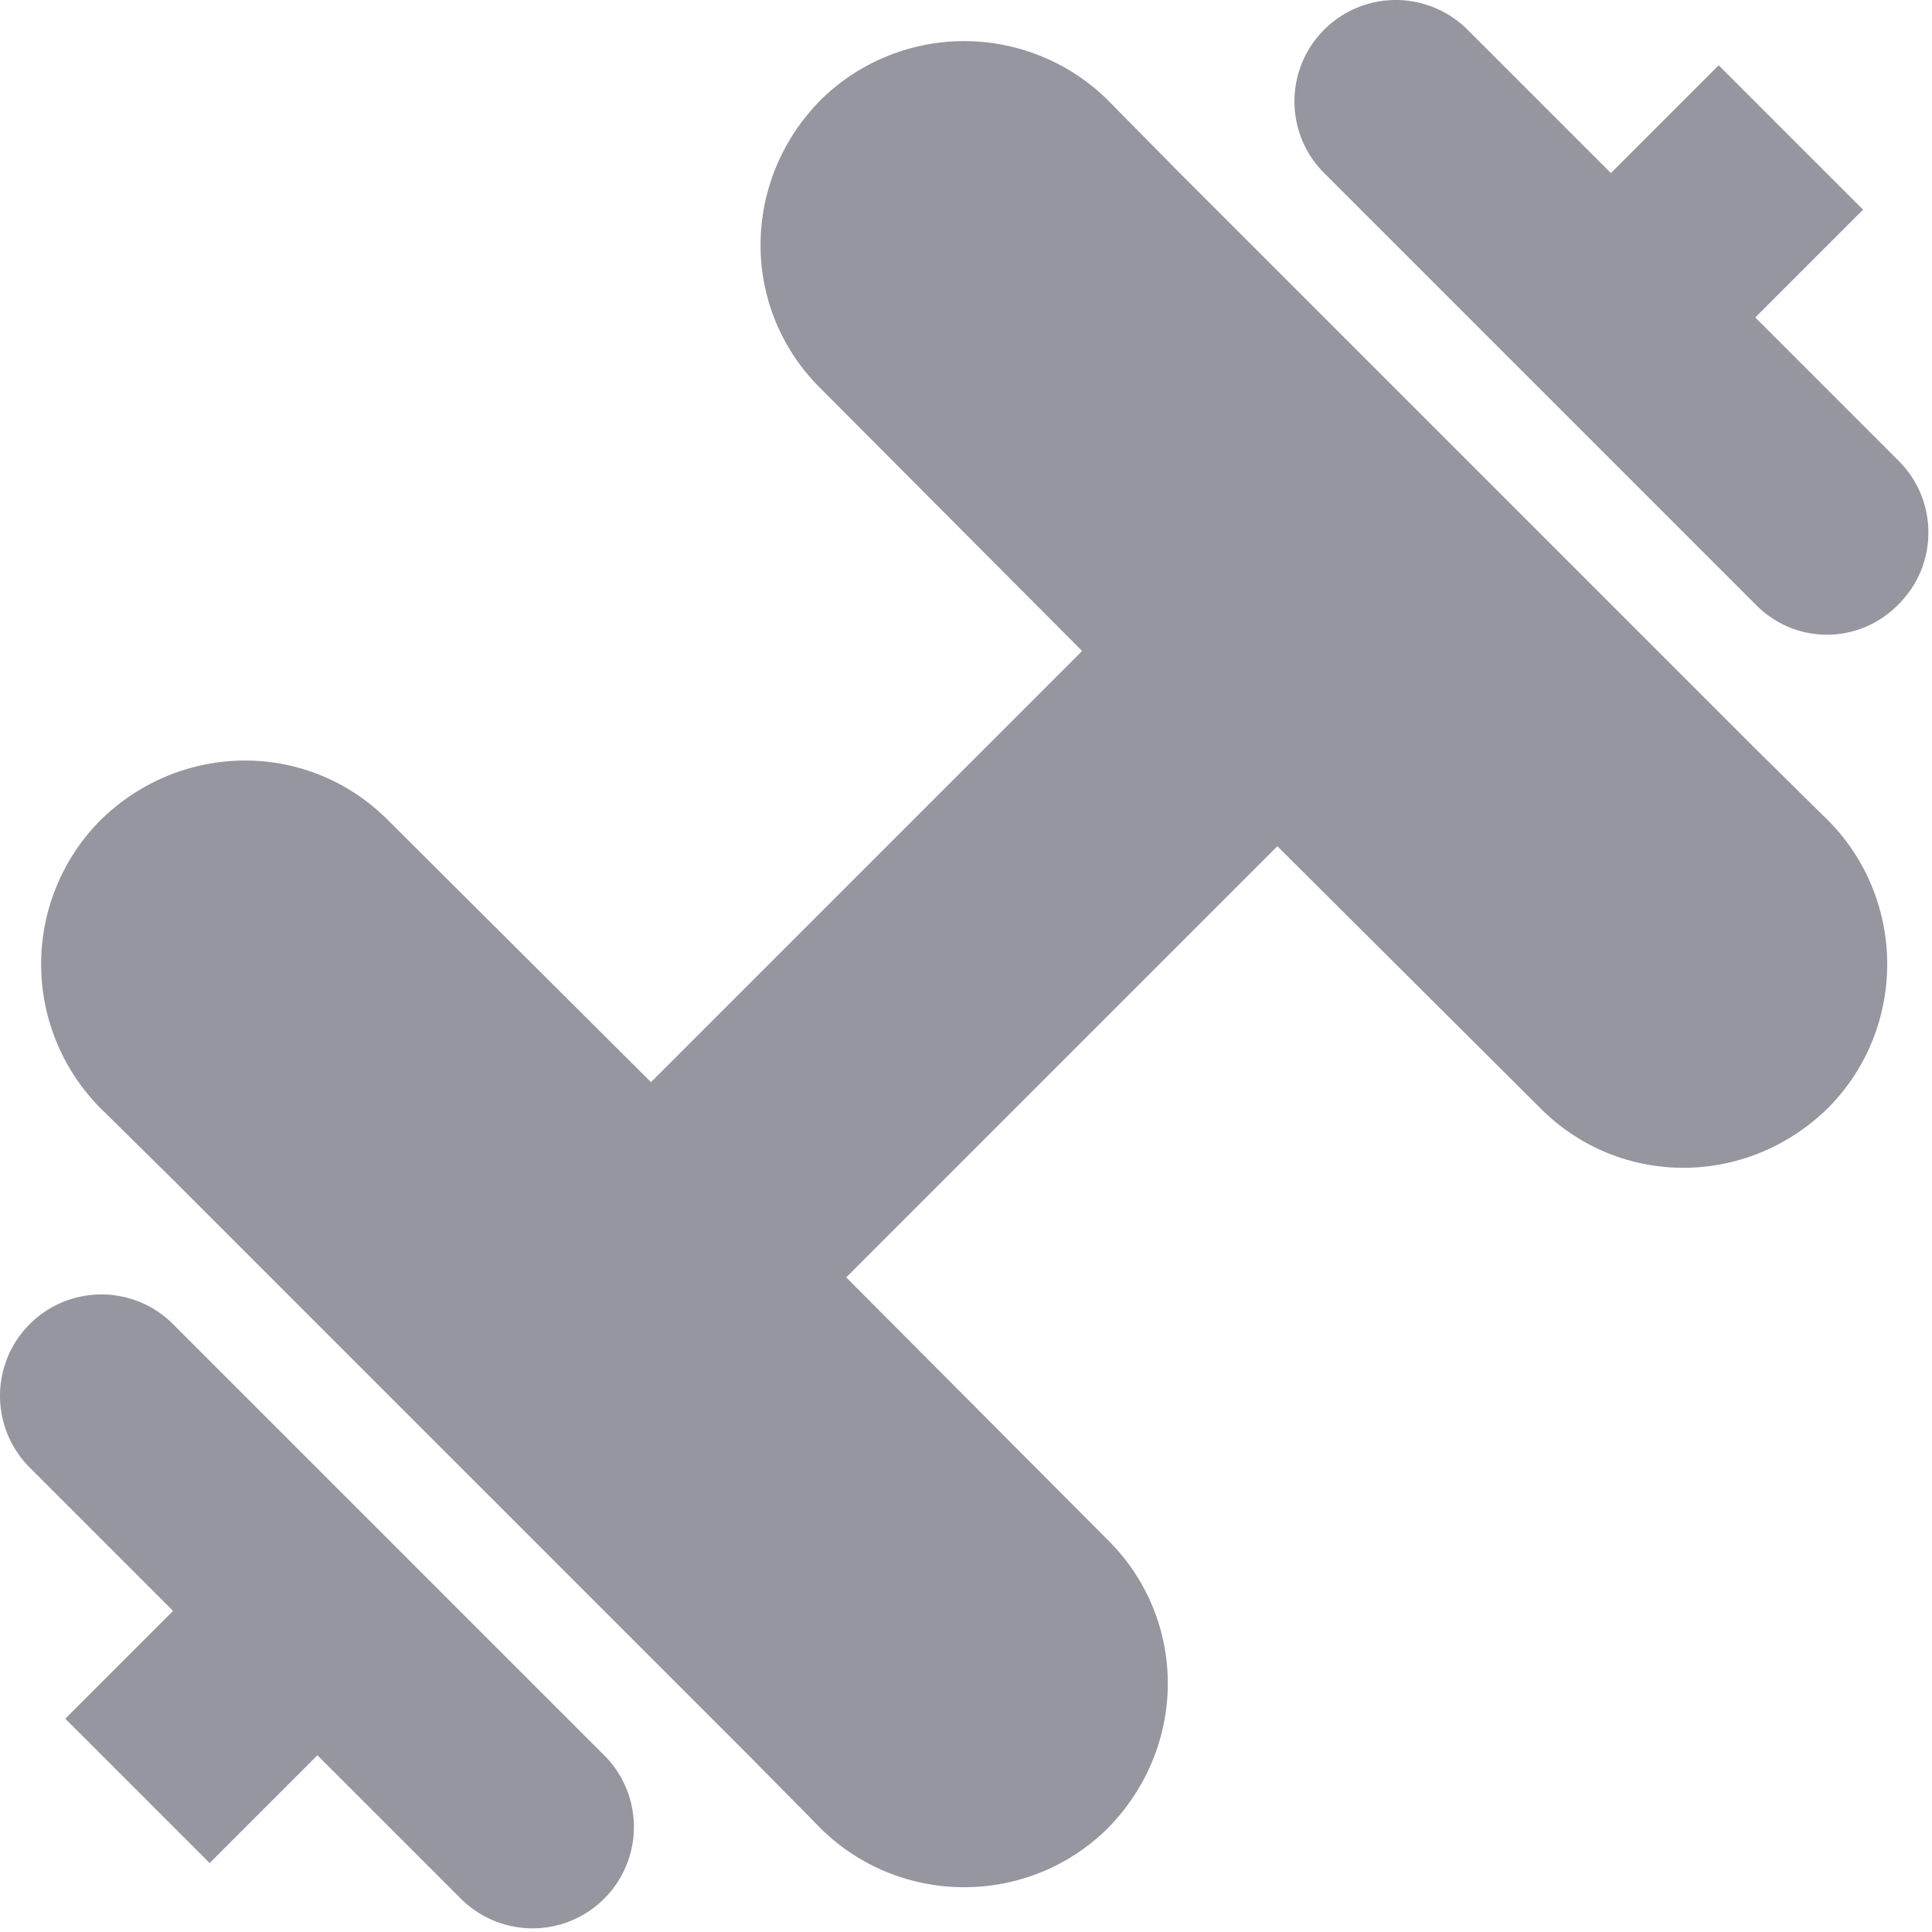 <svg width="19" height="19" fill="none" xmlns="http://www.w3.org/2000/svg"><path d="M1.702 11.602l-.72-.71a2.01 2.01 0 010-2.82c.8-.79 2.06-.79 2.84 0l2.58 2.57 4.24-4.24-2.57-2.58c-.79-.78-.79-2.04 0-2.84a2.01 2.01 0 012.82 0l.71.72 5.66 5.66.72.71c.77.78.77 2.04 0 2.82-.8.79-2.06.79-2.84 0l-2.58-2.57-4.24 4.24 2.57 2.58c.79.78.79 2.04 0 2.84-.78.77-2.04.77-2.82 0l-.71-.72-5.66-5.66zm-1.06 5.3l1.06-1.06-1.41-1.41a.996.996 0 111.41-1.41l4.24 4.24a.996.996 0 11-1.41 1.41l-1.41-1.41-1.06 1.06-1.42-1.42zM16.902.642l1.42 1.42-1.06 1.06 1.41 1.41c.39.39.39 1.02 0 1.41-.39.4-1.02.4-1.41 0l-4.24-4.24a.996.996 0 111.41-1.41l1.41 1.41 1.06-1.06z" fill="#9696A0"/></svg>